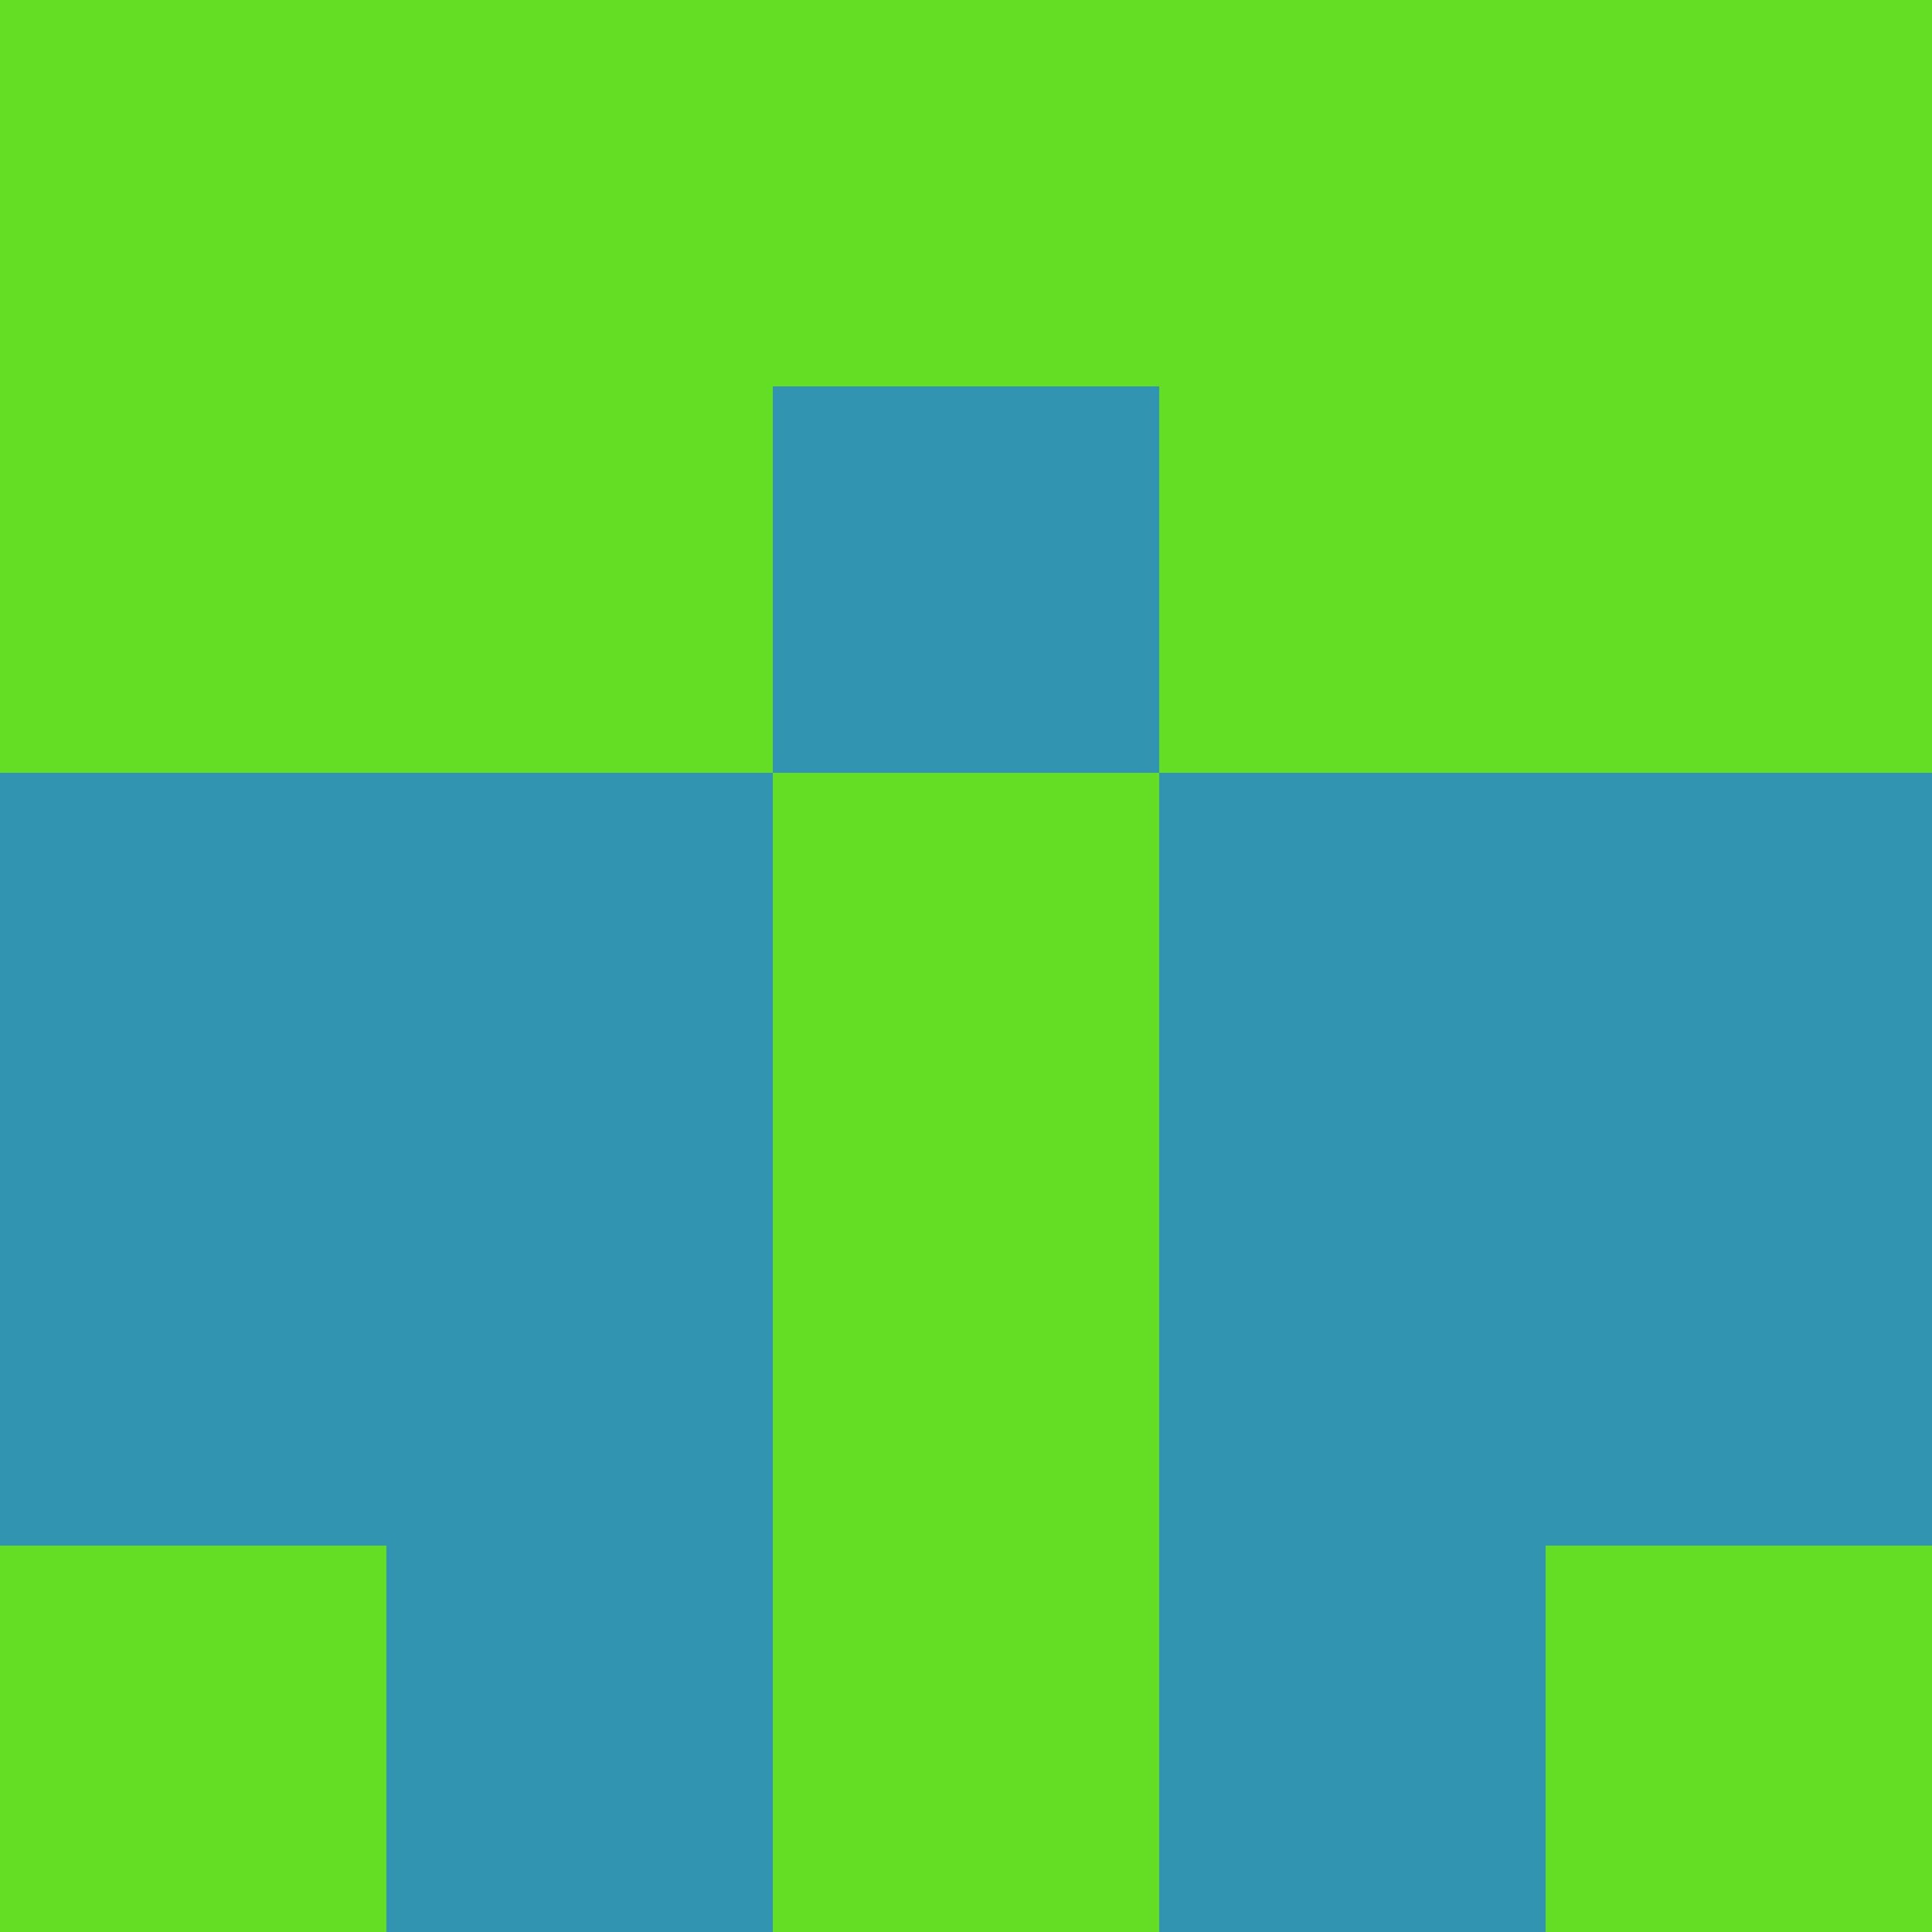 <?xml version="1.0" encoding="utf-8"?>
<!DOCTYPE svg PUBLIC "-//W3C//DTD SVG 20010904//EN"
"http://www.w3.org/TR/2001/REC-SVG-20010904/DTD/svg10.dtd">
<svg viewBox="0 0 5 5" height="100" width="100" xml:lang="fr"
     xmlns="http://www.w3.org/2000/svg"
     xmlns:xlink="http://www.w3.org/1999/xlink">
                        <rect x="0" y="0" height="1" width="1" fill="#64DE24"/>
                    <rect x="4" y="0" height="1" width="1" fill="#64DE24"/>
                    <rect x="1" y="0" height="1" width="1" fill="#64DE24"/>
                    <rect x="3" y="0" height="1" width="1" fill="#64DE24"/>
                    <rect x="2" y="0" height="1" width="1" fill="#64DE24"/>
                                <rect x="0" y="1" height="1" width="1" fill="#64DE24"/>
                    <rect x="4" y="1" height="1" width="1" fill="#64DE24"/>
                    <rect x="1" y="1" height="1" width="1" fill="#64DE24"/>
                    <rect x="3" y="1" height="1" width="1" fill="#64DE24"/>
                    <rect x="2" y="1" height="1" width="1" fill="#3194B1"/>
                                <rect x="0" y="2" height="1" width="1" fill="#3194B1"/>
                    <rect x="4" y="2" height="1" width="1" fill="#3194B1"/>
                    <rect x="1" y="2" height="1" width="1" fill="#3194B1"/>
                    <rect x="3" y="2" height="1" width="1" fill="#3194B1"/>
                    <rect x="2" y="2" height="1" width="1" fill="#64DE24"/>
                                <rect x="0" y="3" height="1" width="1" fill="#3194B1"/>
                    <rect x="4" y="3" height="1" width="1" fill="#3194B1"/>
                    <rect x="1" y="3" height="1" width="1" fill="#3194B1"/>
                    <rect x="3" y="3" height="1" width="1" fill="#3194B1"/>
                    <rect x="2" y="3" height="1" width="1" fill="#64DE24"/>
                                <rect x="0" y="4" height="1" width="1" fill="#64DE24"/>
                    <rect x="4" y="4" height="1" width="1" fill="#64DE24"/>
                    <rect x="1" y="4" height="1" width="1" fill="#3194B1"/>
                    <rect x="3" y="4" height="1" width="1" fill="#3194B1"/>
                    <rect x="2" y="4" height="1" width="1" fill="#64DE24"/>
            </svg>